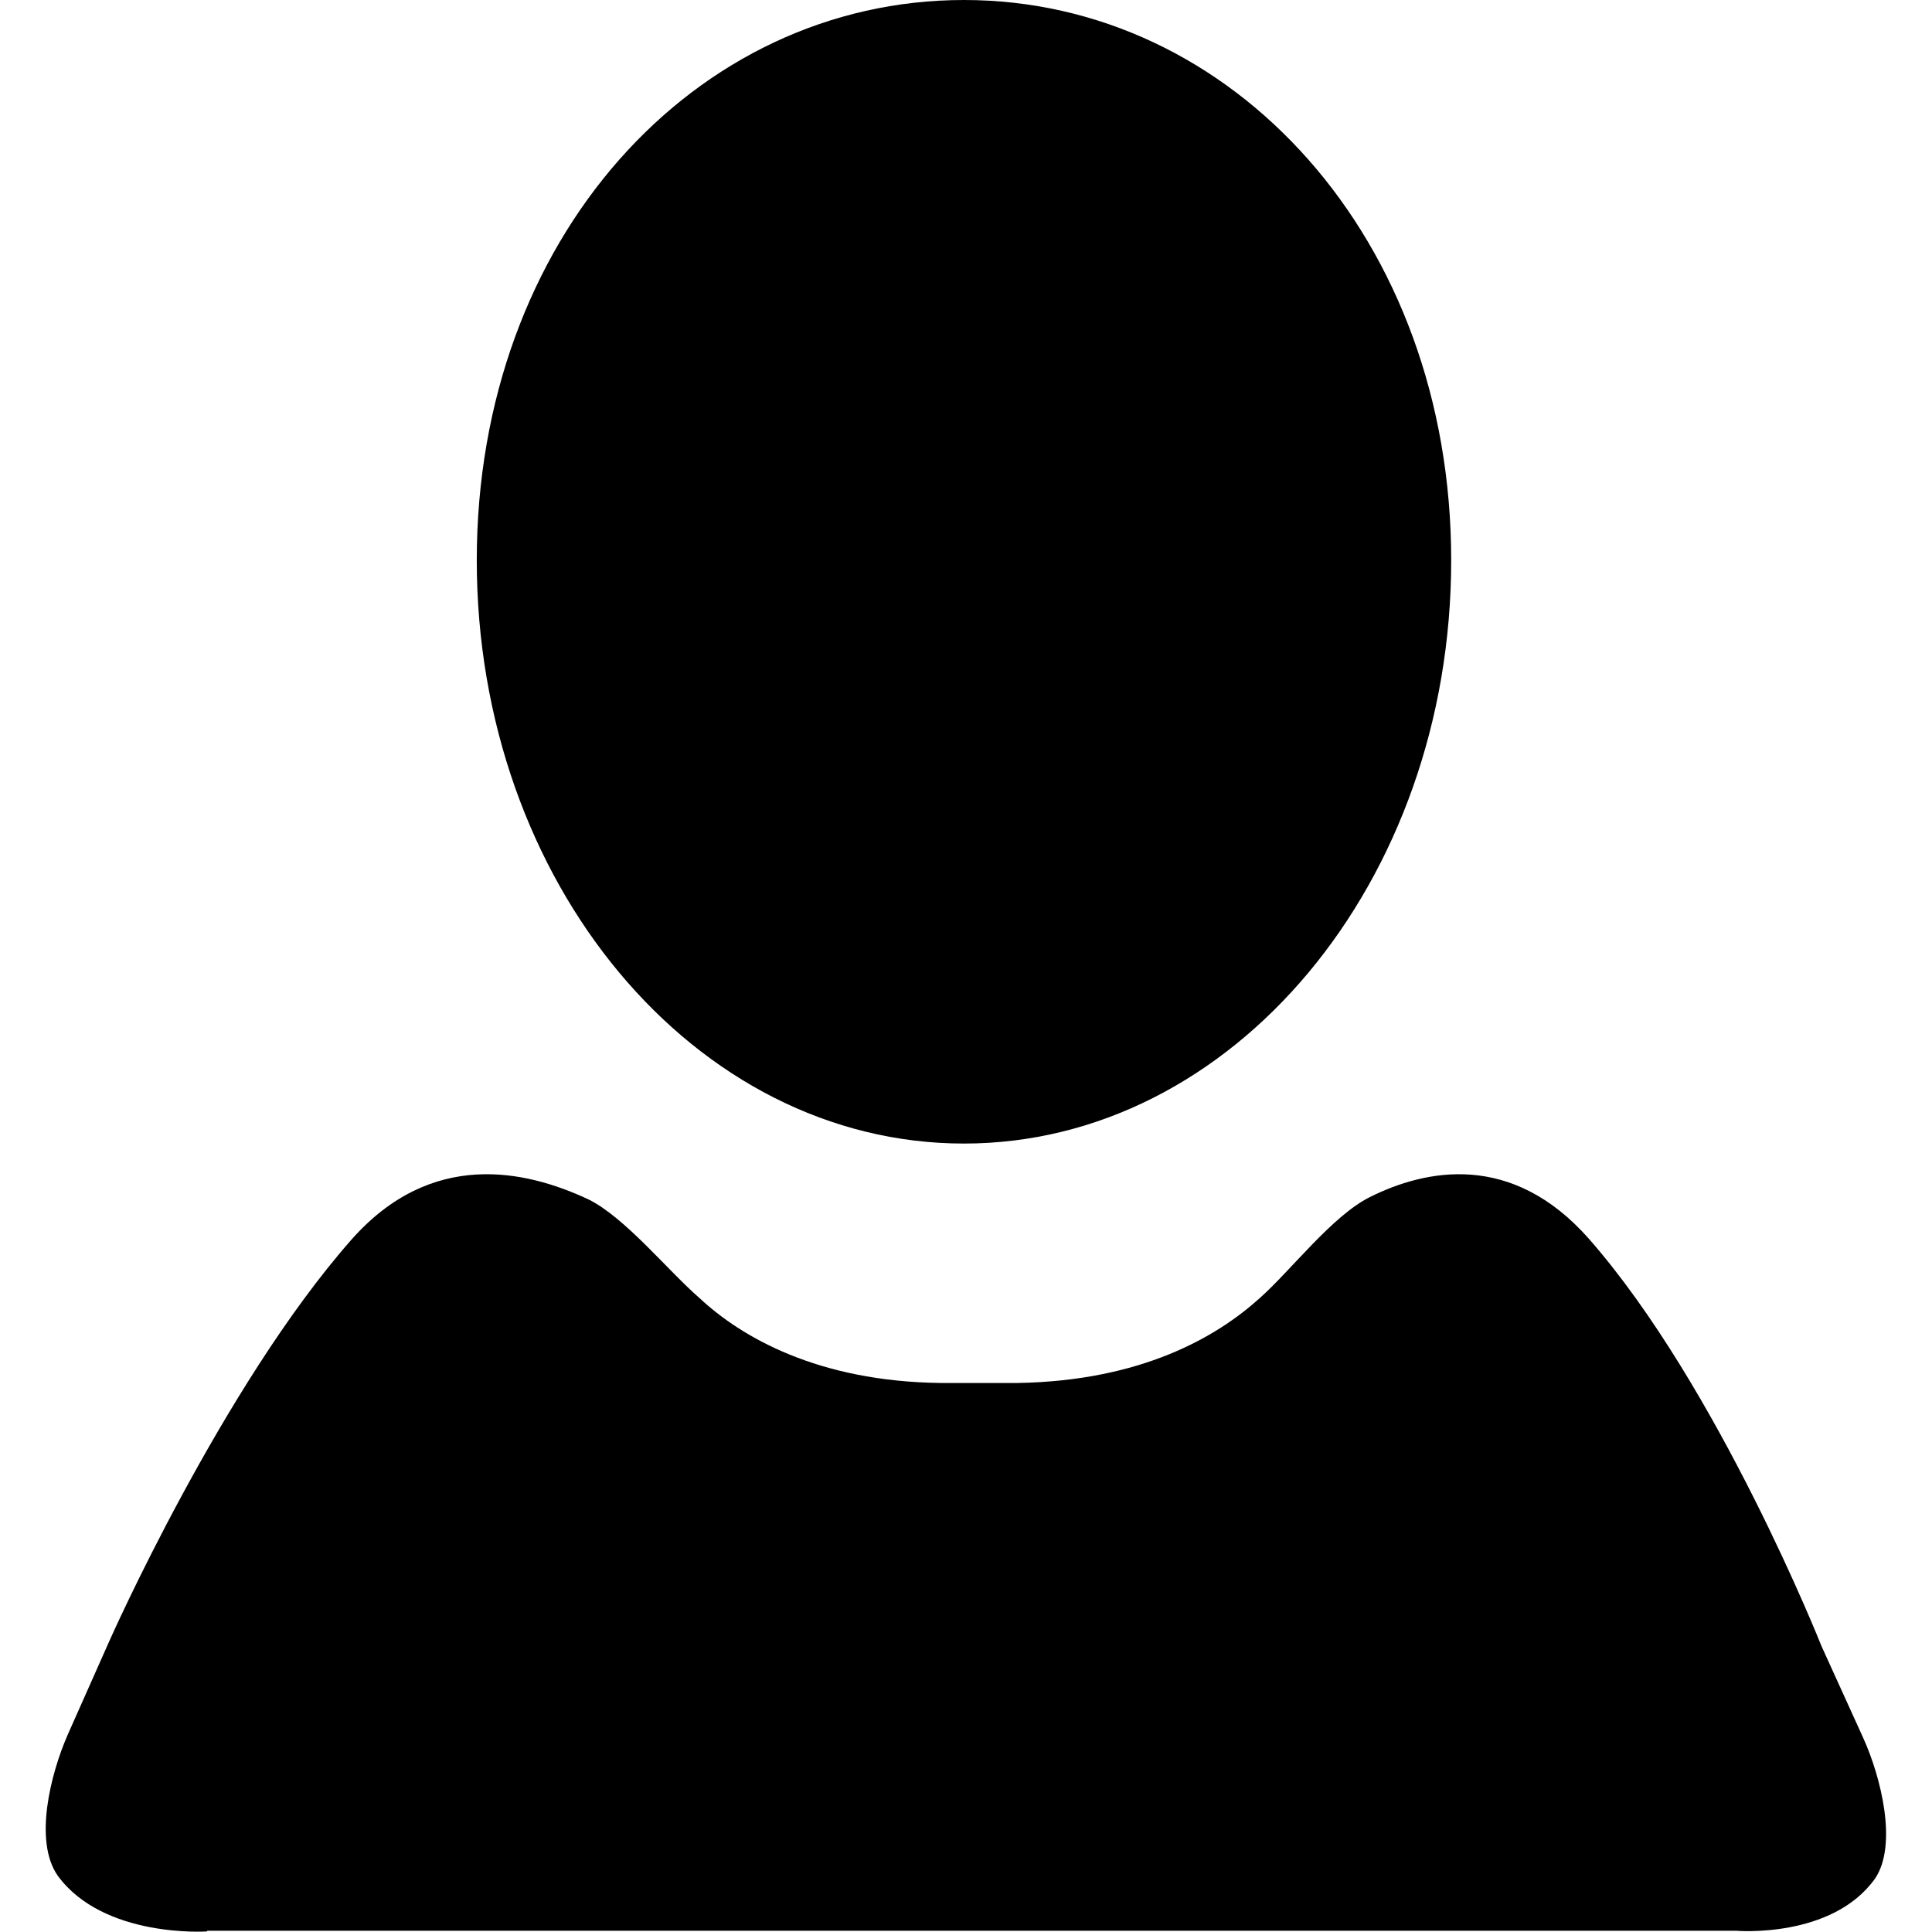<svg xmlns="http://www.w3.org/2000/svg" viewBox="0 0 277.58 277.58">
  <path d="M138.5 164.3c-38.7 0-70-37.5-70-83.8 0-46.2 31.3-80.5 70-80.5 38.6 0 70 34.3 70 80.5 0 46.3-31.4 83.8-70 83.8zM29.7 277.5s-14.8 1-21.4-8c-3.5-5-1-14.7 1.4-20.2l6-13.5s16.2-36.6 34.8-57.7c11.5-13 25-10 34-5.8 5.3 2.6 11.4 10.2 16 14.2 6 5.6 17 12 34.7 12.2h11c17.8-.3 28.6-6.6 34.8-12.2 4.5-4 10.4-11.8 15.8-14.5 8-4 20.4-6.6 31.5 6 18.6 21.2 33.4 58.5 33.4 58.5l6 13.2c2.5 5.5 5 15.3 1.7 20.2-6.2 8.7-20 7.5-20 7.5H29.8z"/>
</svg>
